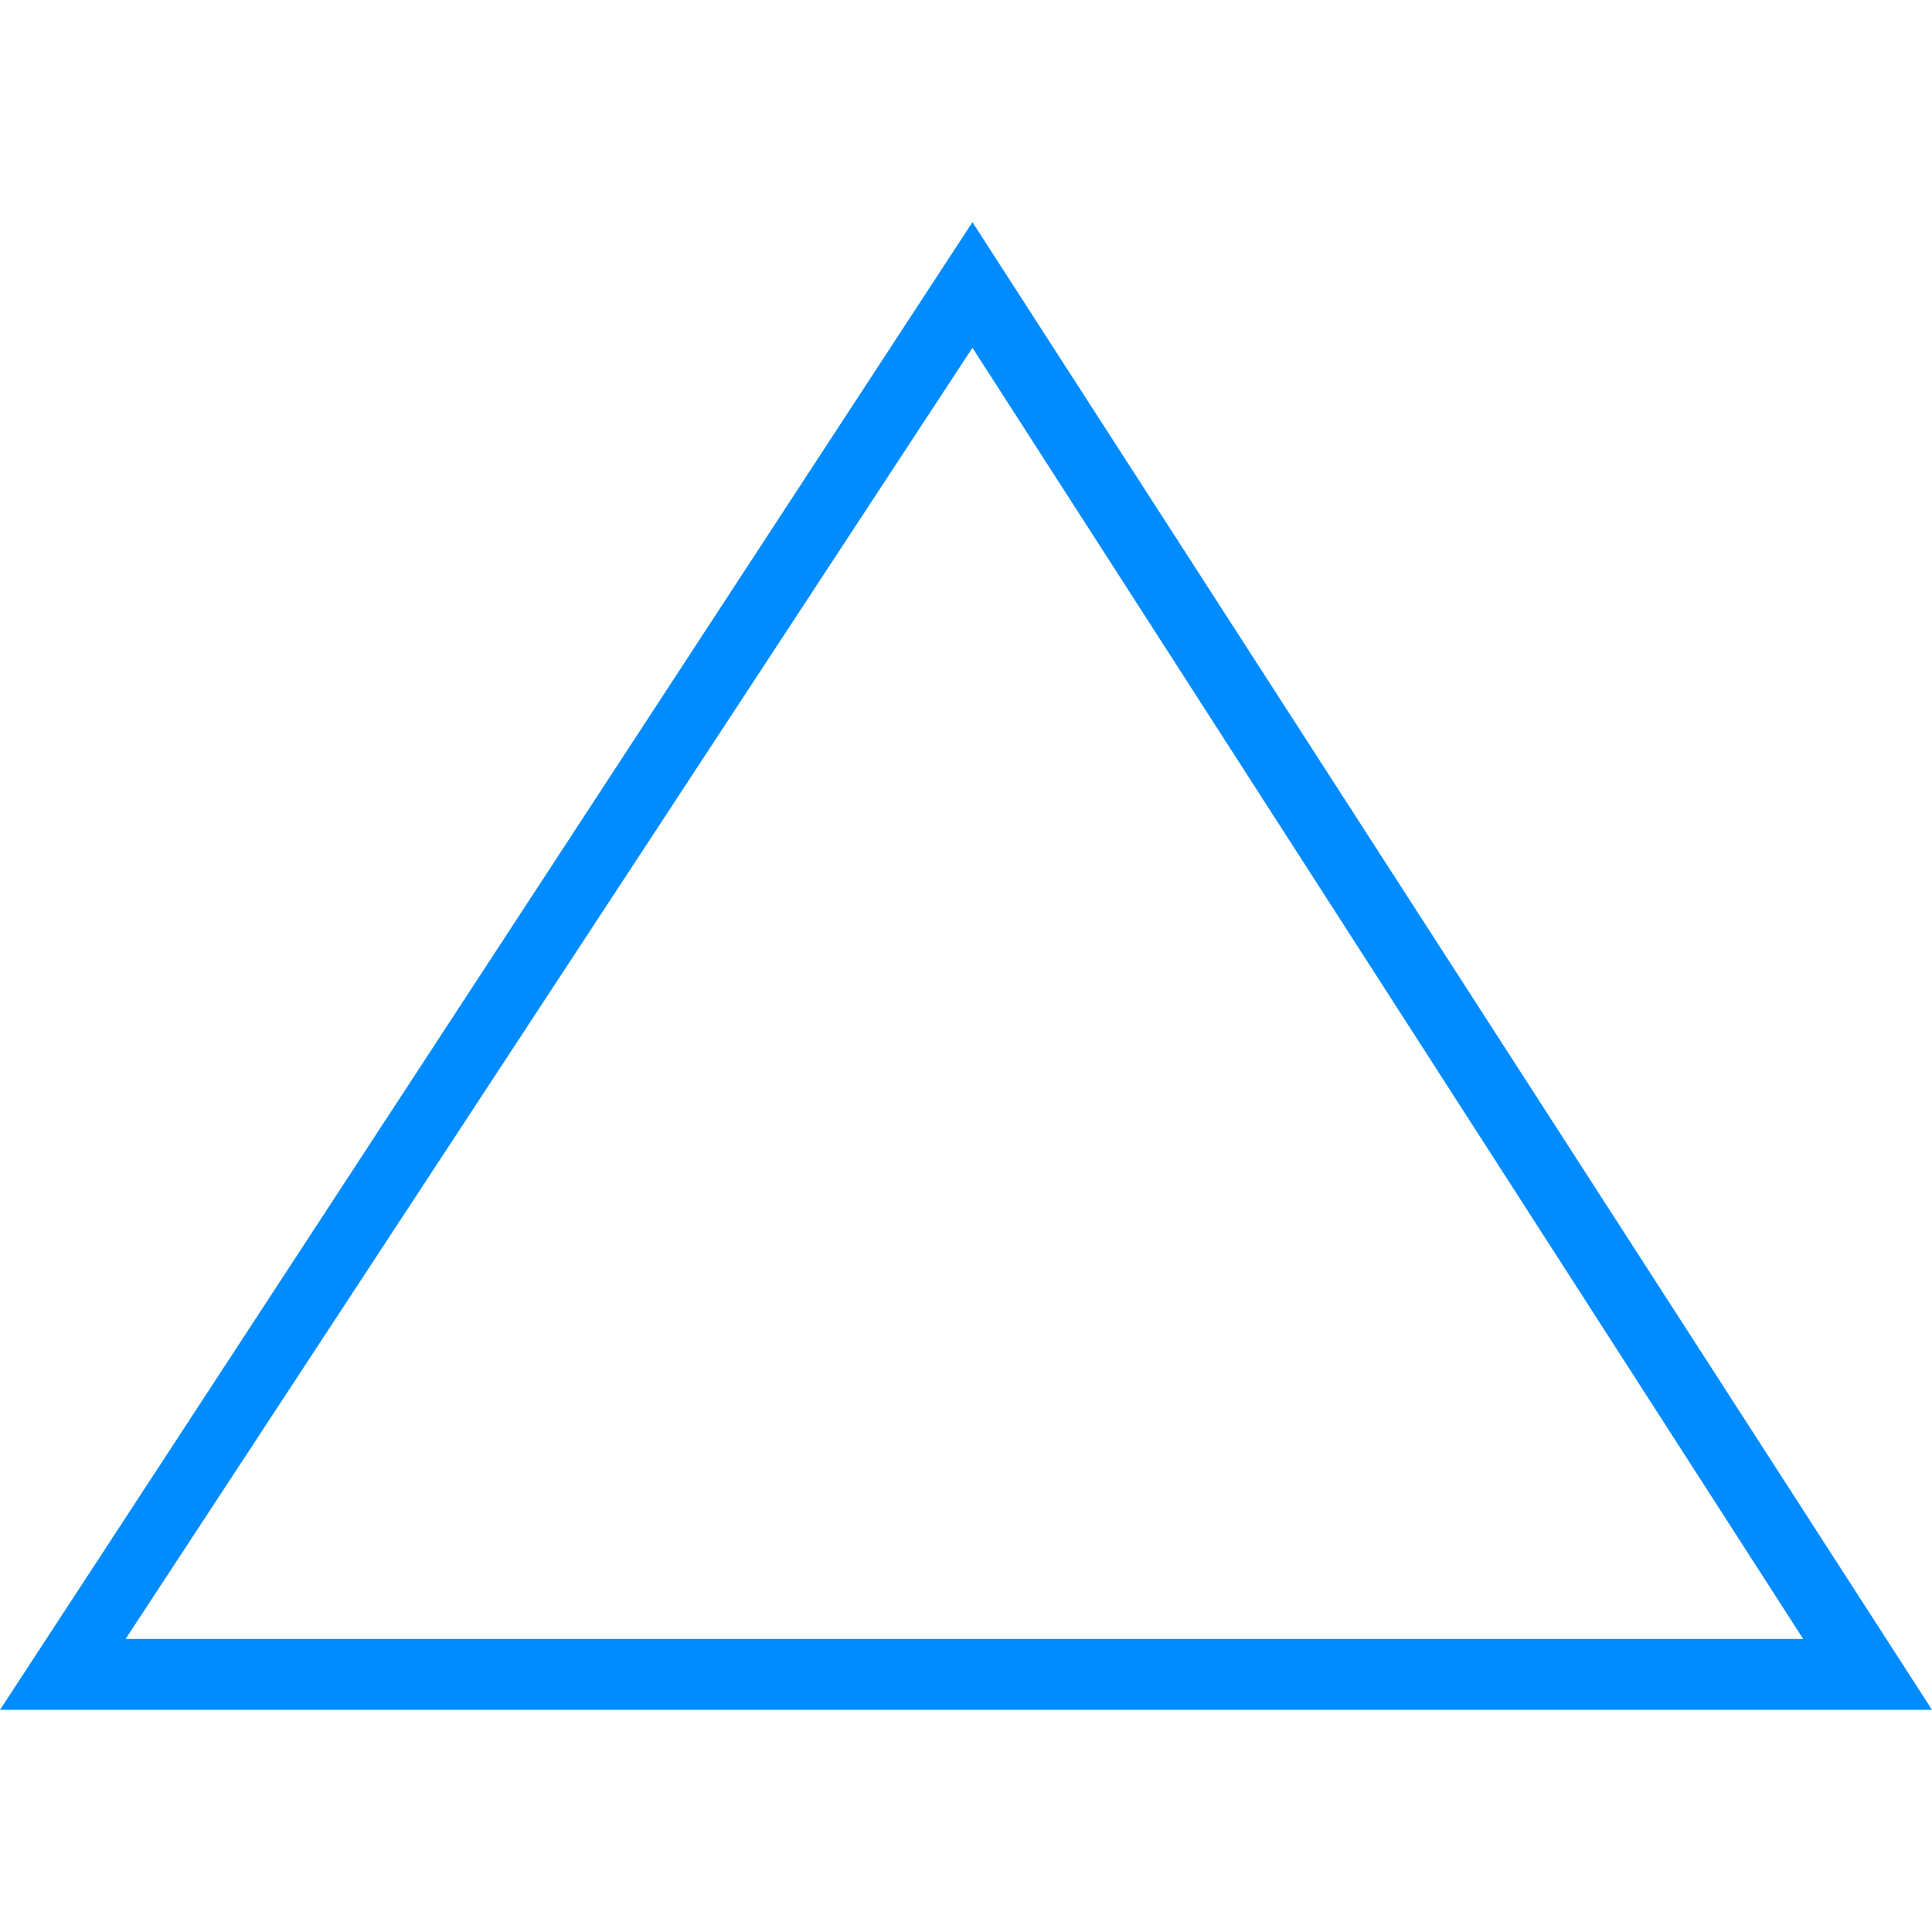 <?xml version="1.0" encoding="utf-8"?>
<!-- Generator: Adobe Illustrator 20.1.0, SVG Export Plug-In . SVG Version: 6.00 Build 0)  -->
<svg version="1.1" xmlns="http://www.w3.org/2000/svg" xmlns:xlink="http://www.w3.org/1999/xlink" x="0px" y="0px"
	 viewBox="0 0 60 60" style="enable-background:new 0 0 60 60;" xml:space="preserve">
<style type="text/css">
	.st0{display:none;}
	.st1{display:inline;}
	.st2{fill:#00A0EA;}
	.st3{fill:#00A0E9;}
	.st4{fill:#FFFFFF;}
	.st5{fill:#008CFF;}
</style>
<g id="印刷青" class="st0">
	<g class="st1">
		<rect y="57" class="st2" width="60" height="3"/>
		<path class="st2" d="M51.5,60h-43V15.2h43V60z M11.5,57h37V18.2h-37V57z"/>
		<rect x="28.5" y="8.1" class="st3" width="3" height="20"/>
		<polygon class="st3" points="38.7,8.8 30,0.1 21.3,8.8 		"/>
	</g>
</g>
<g id="レイヤー_2" class="st0">
	<g class="st1">
		<path class="st4" d="M37.2,23.4H60L41.7,37.1l7,21.9L30,45.5L11.3,59l7-21.9L0,23.4h22.8L30,1.1L37.2,23.4z"/>
	</g>
</g>
<g id="レイヤー_3" class="st0">
	<g class="st1">
		<path class="st4" d="M56.8,60c-0.4-14.5-12.2-26.2-26.9-26.2C15.3,33.8,3.5,45.5,3.1,60H56.8z"/>
		<rect x="27.9" y="0" class="st4" width="4.1" height="20.7"/>
		
			<rect x="42.2" y="12.4" transform="matrix(0.196 -0.981 0.981 0.196 28.151 63.316)" class="st4" width="21.1" height="4.1"/>
		<rect x="5.1" y="3.9" transform="matrix(0.981 -0.196 0.196 0.981 -2.703 1.691)" class="st4" width="4.1" height="21.1"/>
	</g>
</g>
<g id="レイヤー_4">
	<path class="st5" d="M60,53.1H0L30.2,6.9L60,53.1z M3.9,50.9h52.1L30.2,10.8L3.9,50.9z"/>
</g>
</svg>
